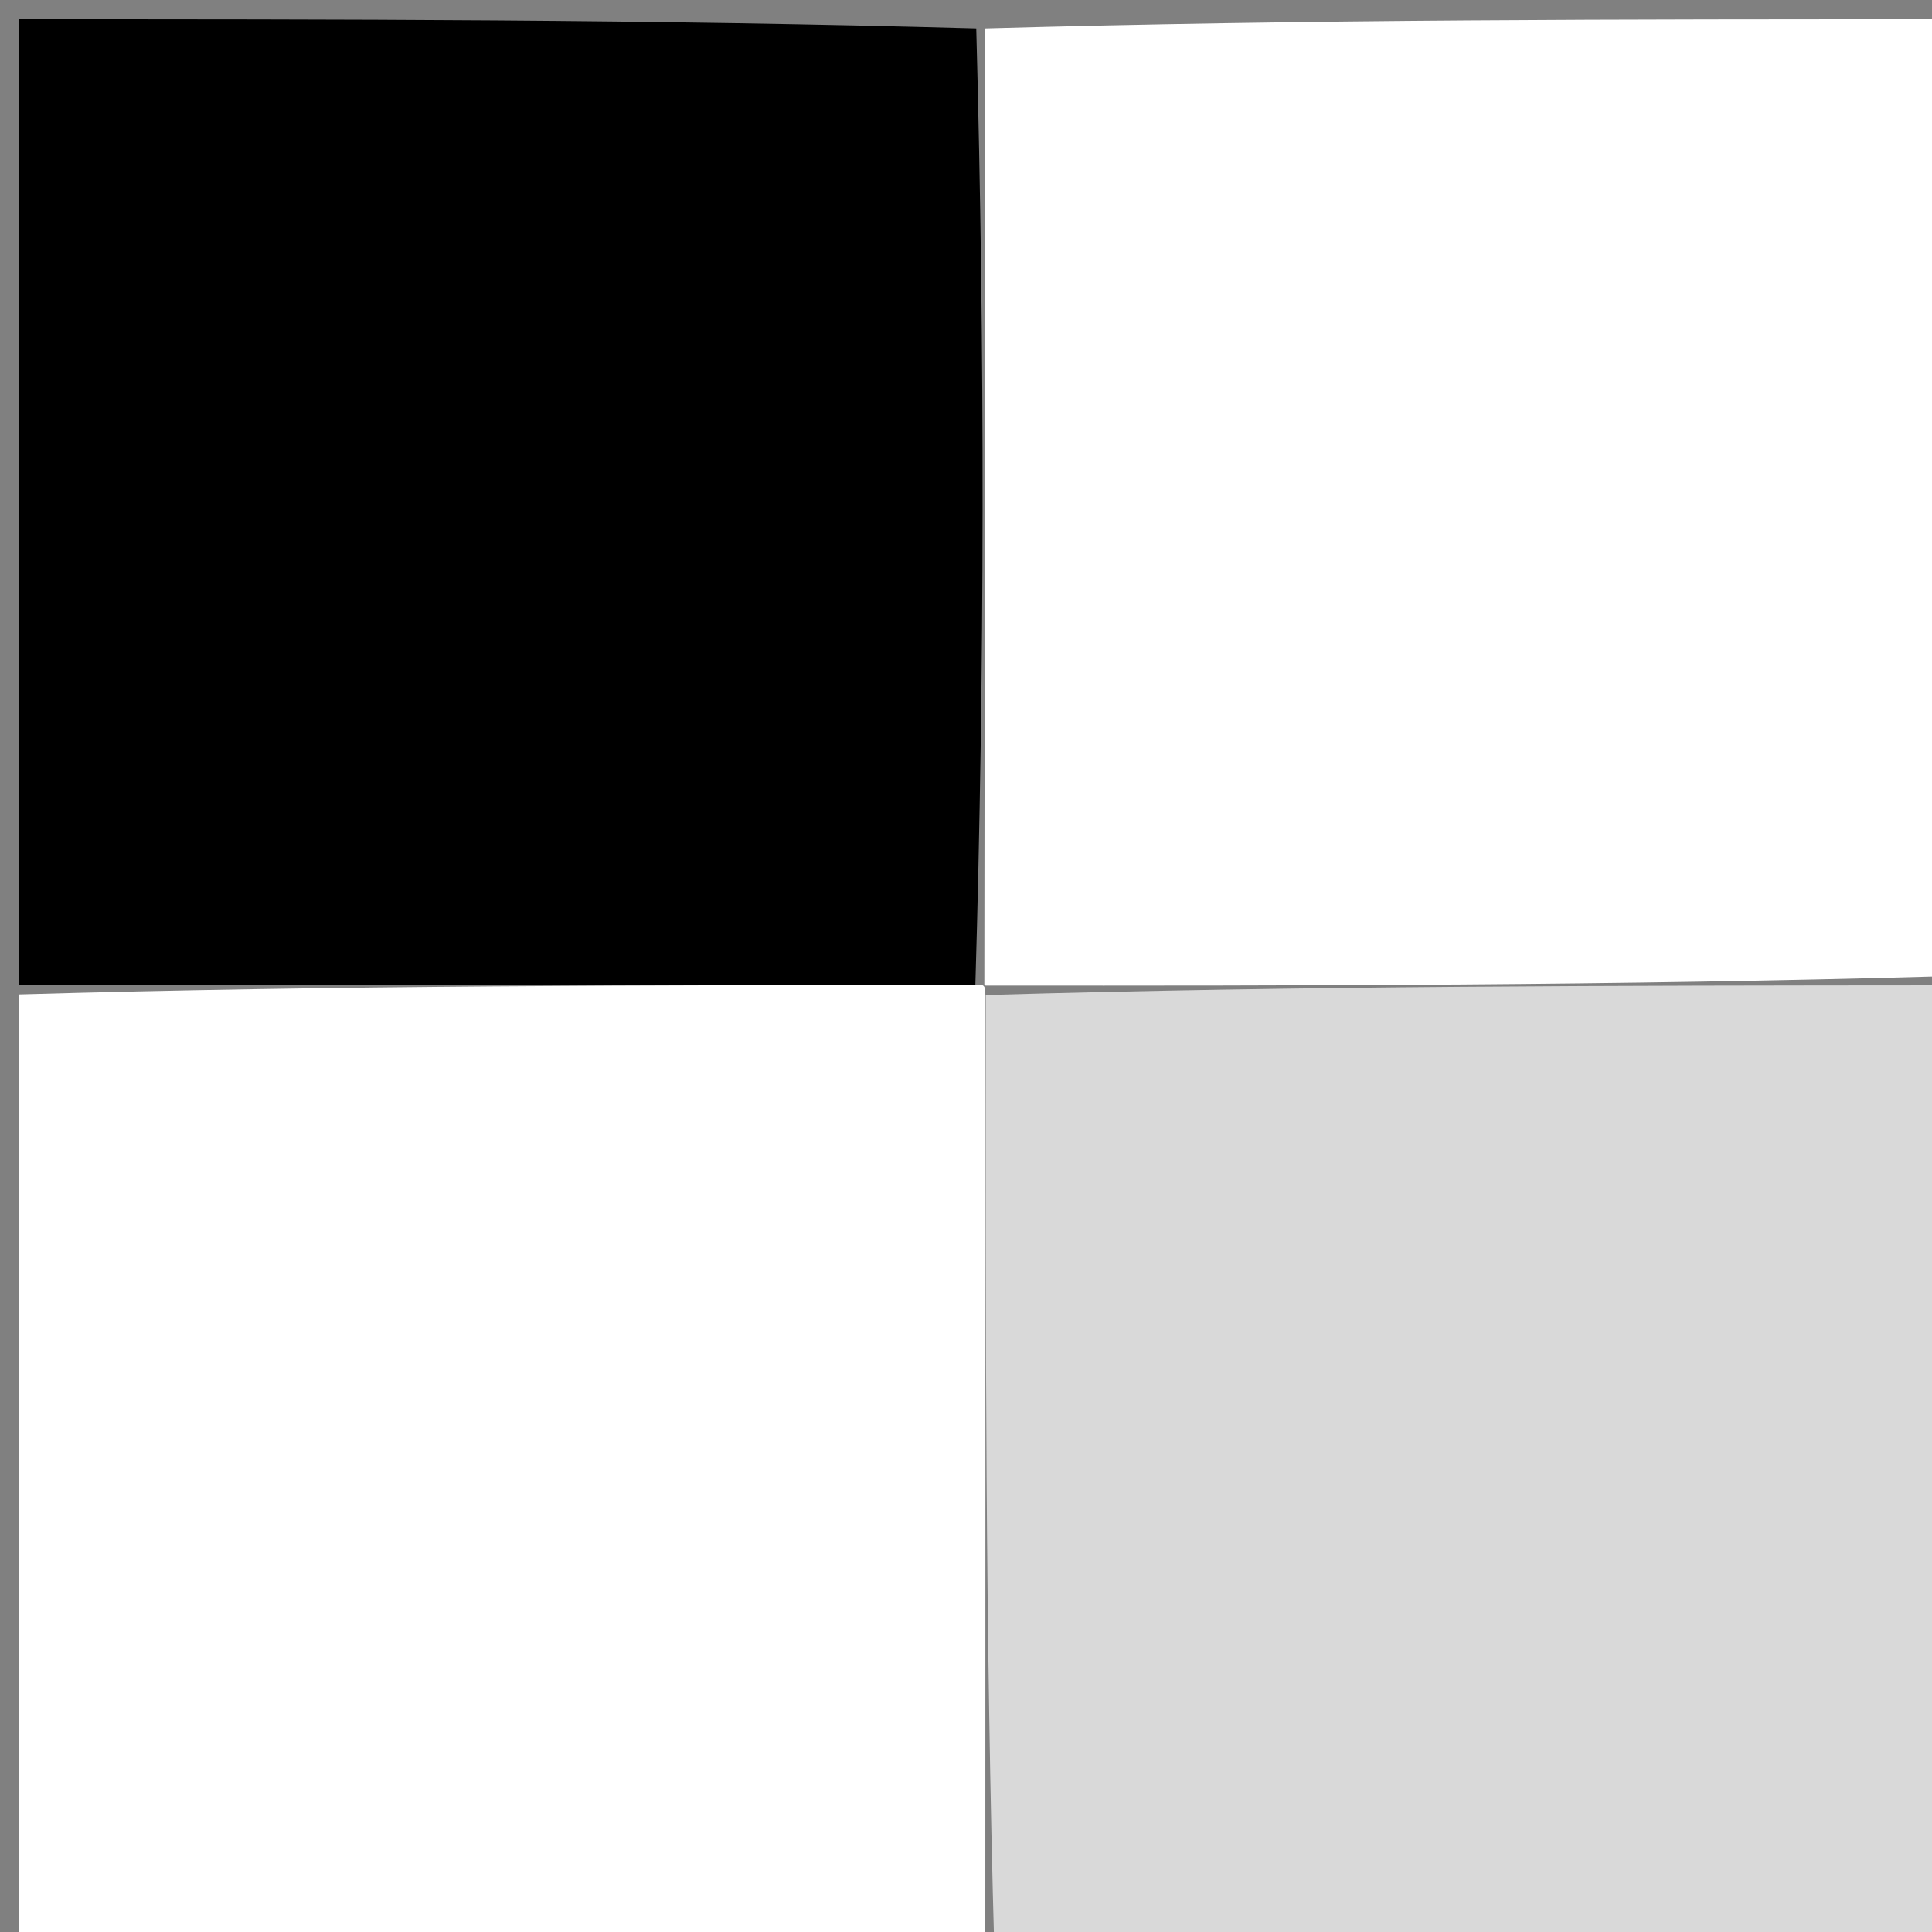 <svg version="1.1" id="Layer_1" xmlns="http://www.w3.org/2000/svg" xmlns:xlink="http://www.w3.org/1999/xlink" x="0px" y="0px"
	 width="100%" viewBox="0 0 100 100" enable-background="new 0 0 100 100" xml:space="preserve">
<rect x="0" y="0" width="100" height="100" fill="#808080" stroke="none"/>
<path fill="#000000" opacity="1" stroke="none" 
	d="
M1,51 
	C1,34.407 1,17.813 1,1 
	C17.354,1 33.708,1 50.531,1.469 
	C50.983,18.275 50.966,34.612 50.485,50.973 
	C33.68,50.998 17.34,50.999 1,51 
z"/>
<path fill="#FFFFFF" opacity="1" stroke="none" 
	d="
M50.95,50.949 
	C50.966,34.612 50.983,18.275 51,1.469 
	C67.593,1 84.187,1 101,1 
	C101,17.354 101,33.708 100.531,50.531 
	C83.72,51.012 67.377,51.023 51.013,51.013 
	C50.992,50.992 50.95,50.949 50.95,50.949 
z"/>
<path fill="#FFFFFF" opacity="1" stroke="none" 
	d="
M1,51.469 
	C17.34,50.999 33.68,50.998 50.485,50.973 
	C50.95,50.949 50.992,50.992 51.002,51.479 
	C51.008,68.311 51.004,84.656 51,101 
	C34.407,101 17.813,101 1,101 
	C1,84.646 1,68.292 1,51.469 
z"/>
<path fill="#D9D9D9" opacity="1" stroke="none" 
	d="
M51.469,101 
	C51.004,84.656 51.008,68.311 51.023,51.501 
	C67.377,51.023 83.72,51.012 100.531,51 
	C101,67.593 101,84.187 101,101 
	C84.646,101 68.292,101 51.469,101 
z"/>
</svg>